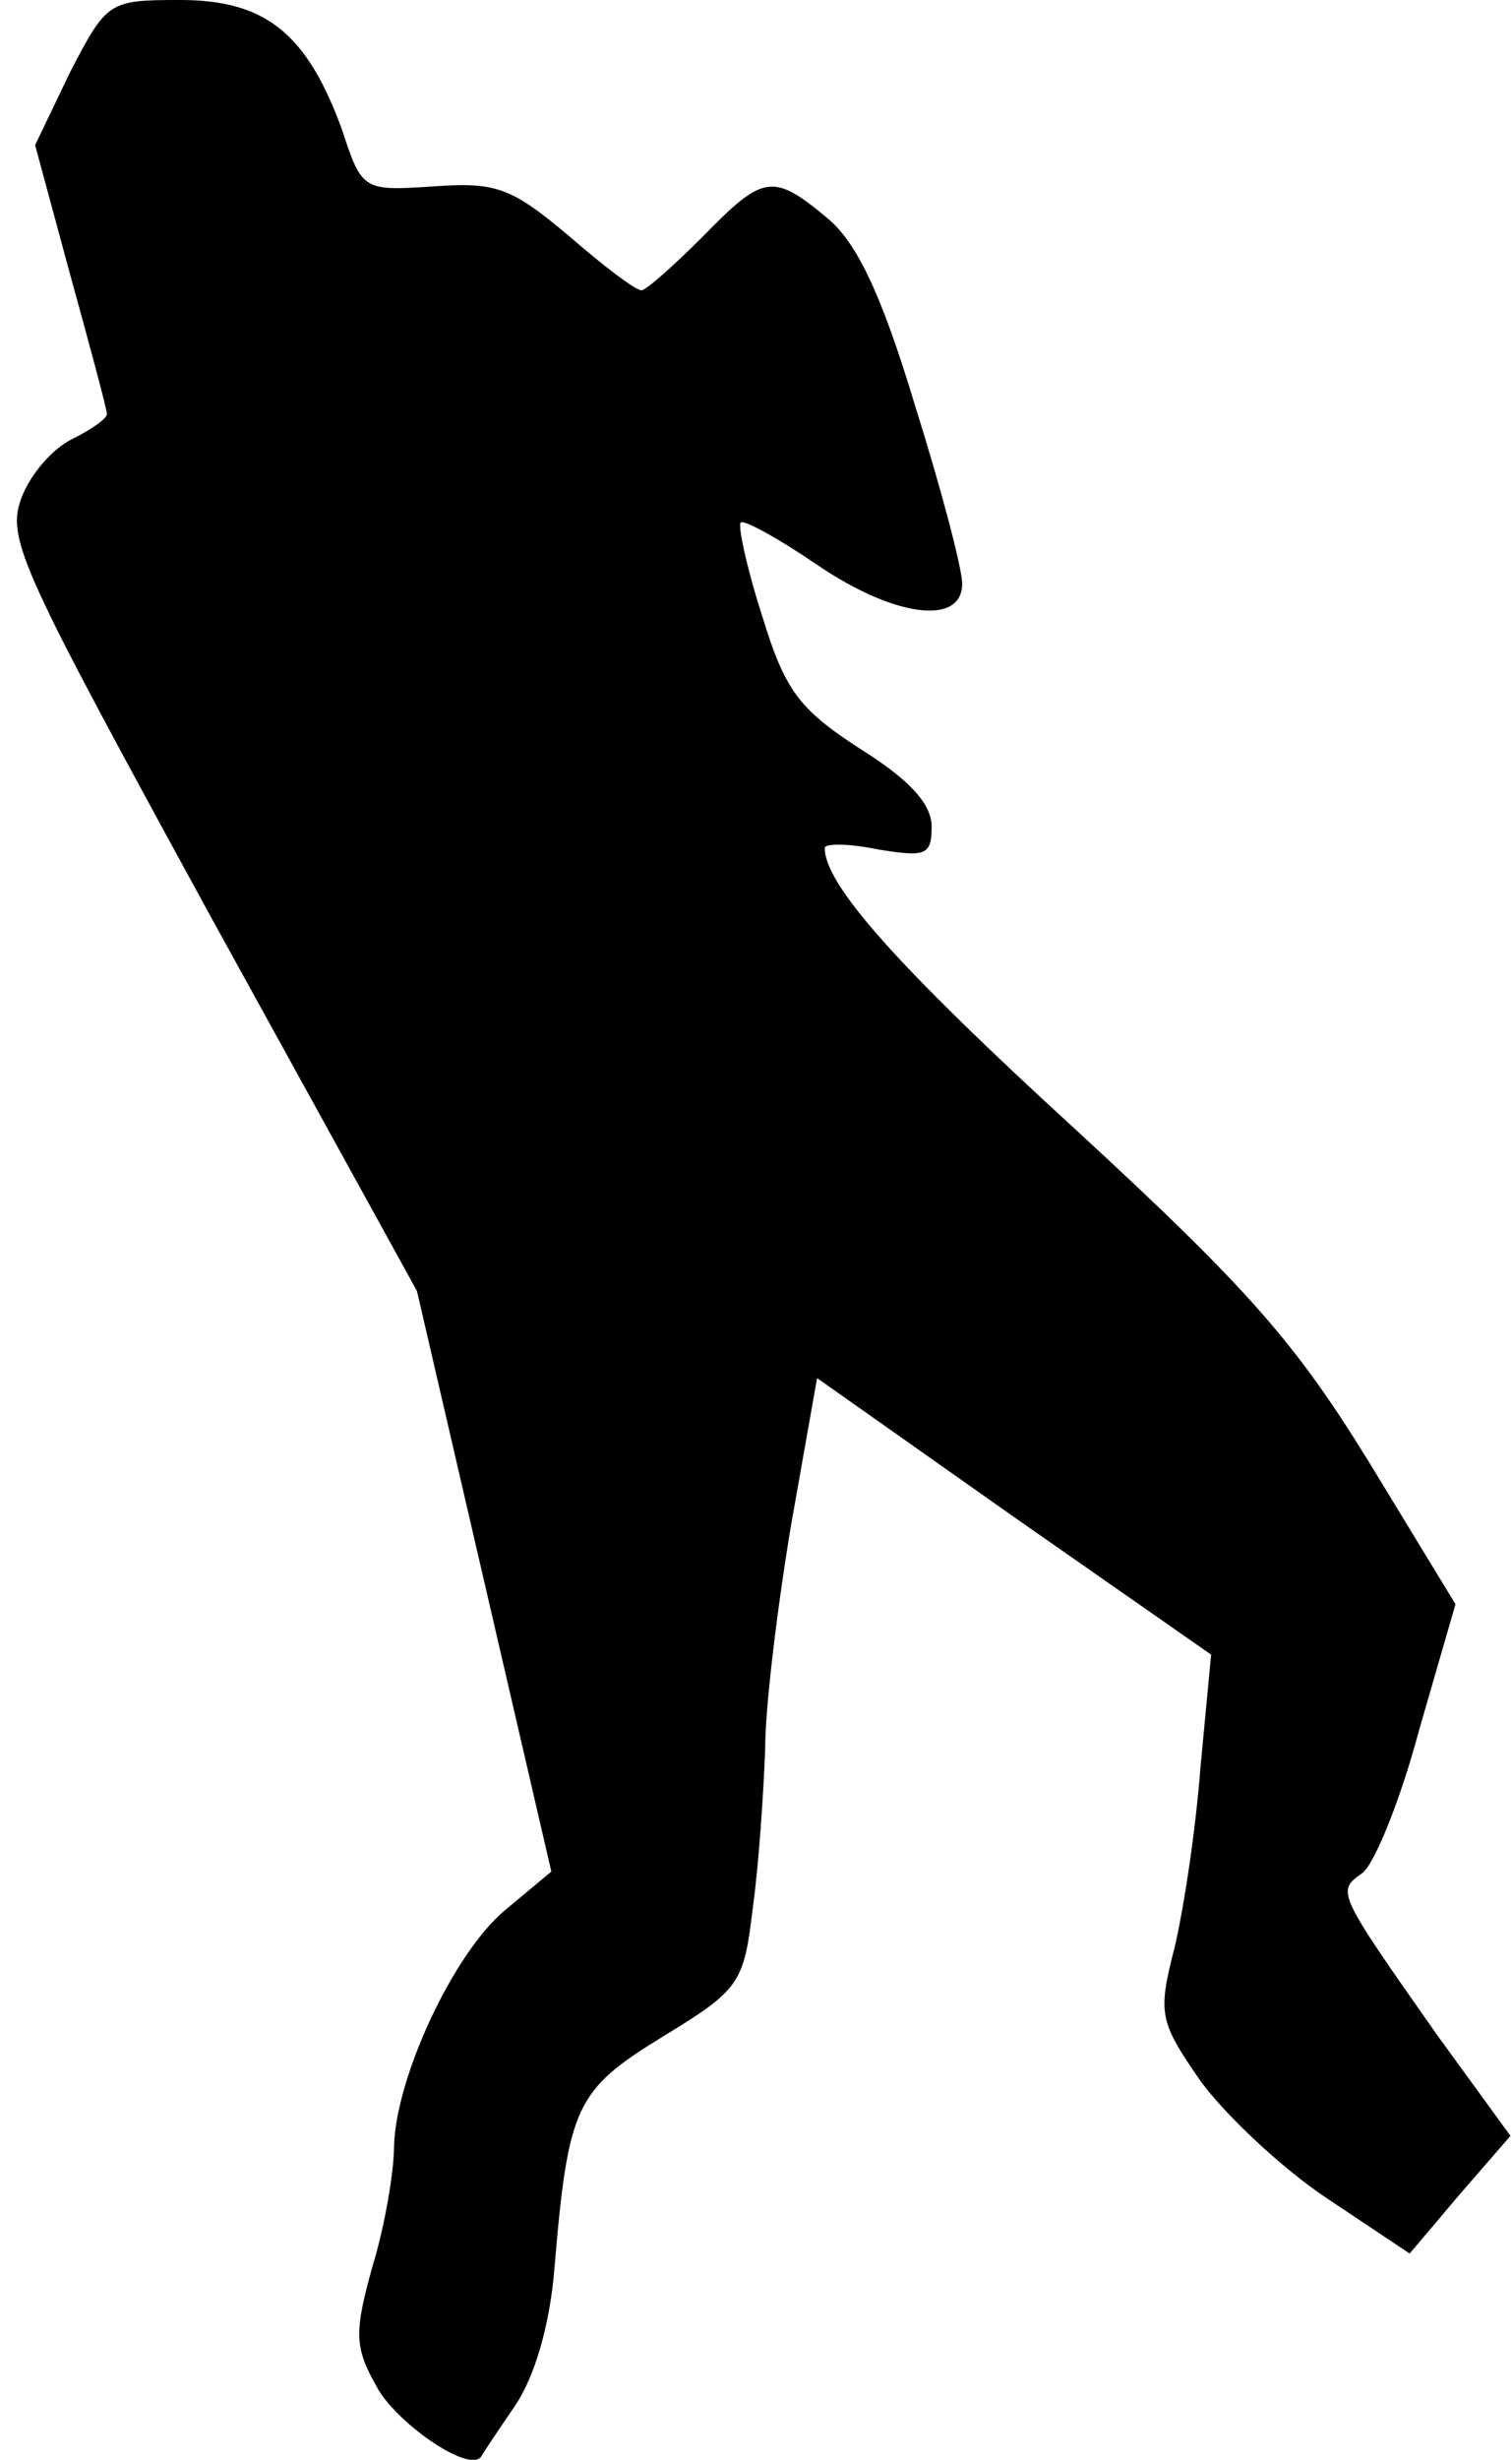 <?xml version="1.0" standalone="no"?>
<!DOCTYPE svg PUBLIC "-//W3C//DTD SVG 20010904//EN"
 "http://www.w3.org/TR/2001/REC-SVG-20010904/DTD/svg10.dtd">
<svg version="1.0" xmlns="http://www.w3.org/2000/svg"
 width="99pt" height="161pt" viewBox="0 0 99 161"
 preserveAspectRatio="xMidYMid meet">
<g transform="translate(0,161) scale(0.1,-0.1)"
fill="#000000" stroke="none">
<path fill="#000000" stroke="none" d="M46 1563 l-23 -48 23 -85 c13 -47 24
-88 24 -91 0 -3 -10 -10 -22 -16 -13 -6 -28 -23 -34 -39 -10 -27 0 -47 124
-274 l135 -245 44 -190 44 -190 -30 -25 c-34 -28 -72 -110 -73 -155 0 -16 -6
-52 -14 -78 -12 -43 -12 -53 2 -78 12 -24 61 -58 69 -47 1 2 11 17 22 33 13
19 23 53 26 90 9 107 14 117 71 152 51 31 53 35 59 85 4 29 7 76 8 103 0 28 8
93 17 147 l17 96 129 -91 129 -90 -7 -74 c-3 -40 -11 -93 -17 -118 -11 -43
-10 -48 17 -87 16 -22 53 -57 83 -77 l54 -36 33 39 33 38 -48 66 c-66 94 -66
94 -49 106 8 6 25 48 37 93 l24 83 -56 92 c-48 78 -78 113 -192 218 -118 108
-165 161 -165 185 0 3 16 3 35 -1 31 -5 35 -4 35 15 0 15 -15 31 -47 51 -40
26 -49 38 -64 87 -10 31 -16 59 -14 61 2 2 24 -10 49 -27 51 -35 96 -41 96
-13 0 10 -14 63 -31 117 -22 73 -38 106 -57 122 -36 30 -42 29 -82 -12 -19
-19 -37 -35 -40 -35 -4 0 -25 16 -48 36 -37 31 -47 35 -88 32 -46 -3 -47 -3
-60 37 -23 63 -50 85 -106 85 -47 0 -48 -1 -72 -47z"/>
</g>
</svg>
